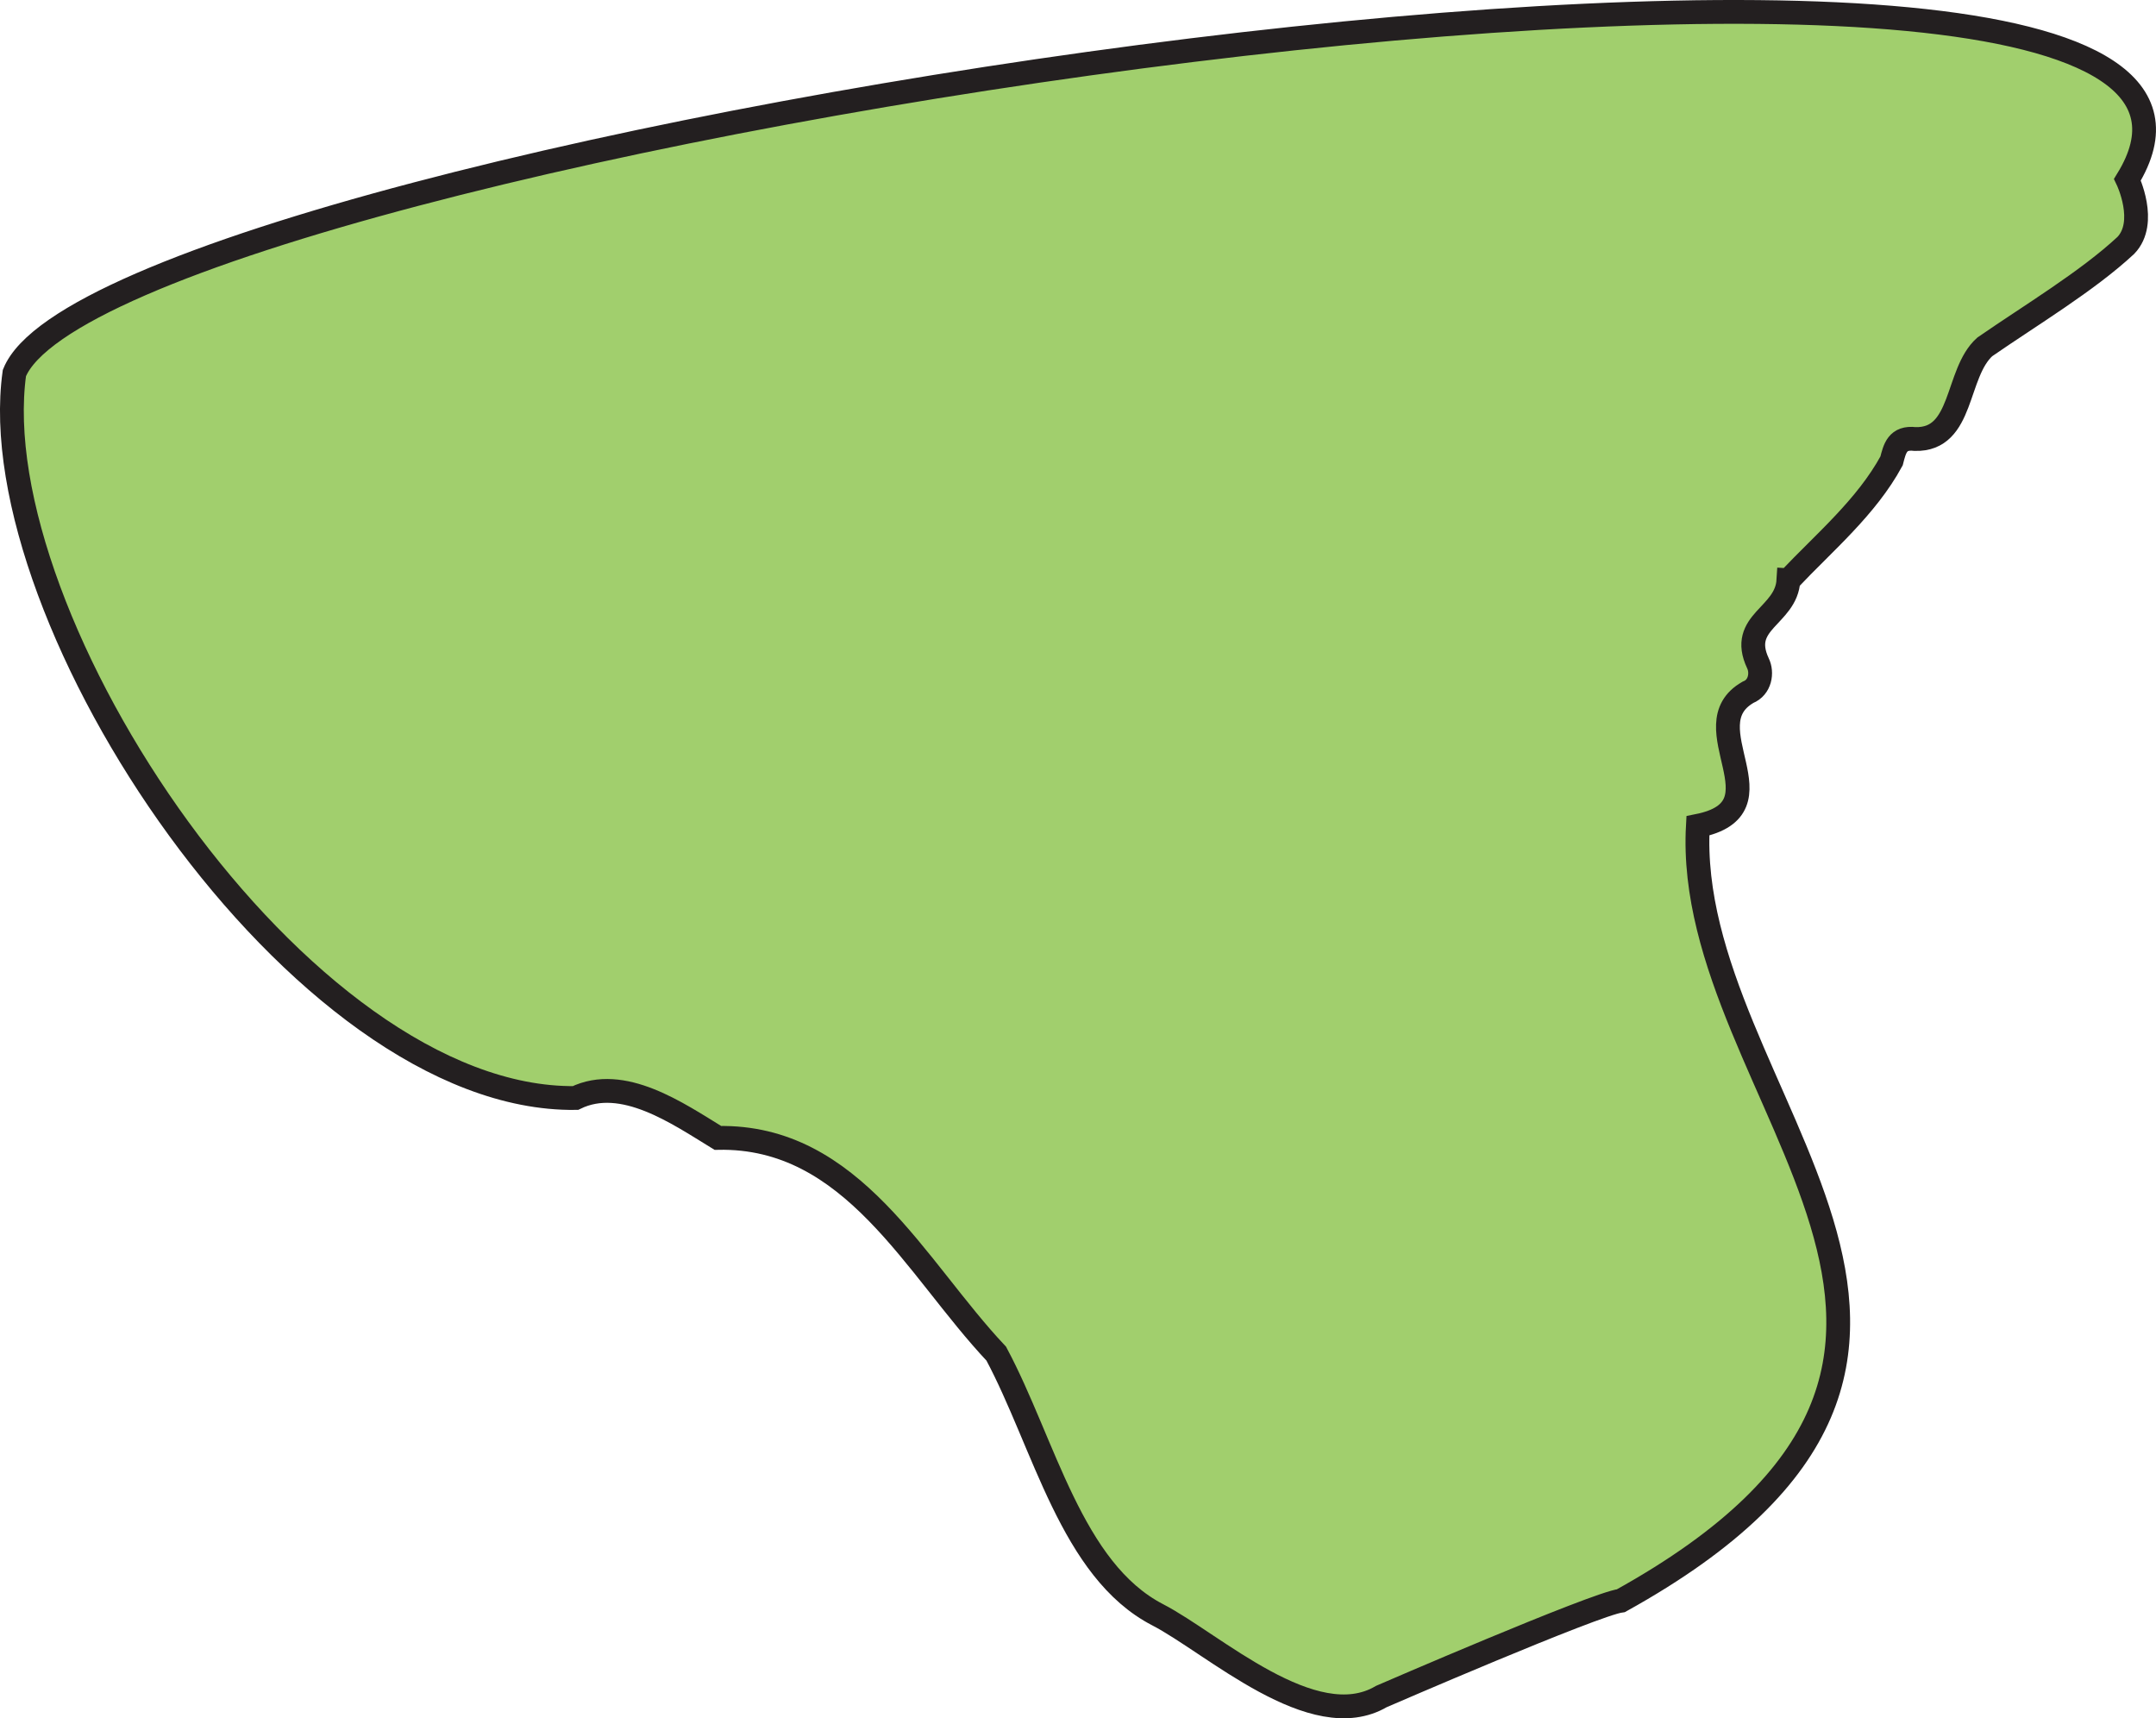 <?xml version="1.0" encoding="UTF-8"?><svg id="Layer_2" xmlns="http://www.w3.org/2000/svg" width="416.63" height="332.03" viewBox="0 0 416.63 332.03"><defs><style>.cls-1{fill:#a1cf6d;stroke:#231f20;stroke-miterlimit:10;stroke-width:4.6px;}</style></defs><g id="Earth"><path class="cls-1" d="M345.6,112.12c-.42,7.02-9.68,7.95-5.89,16.05.88,1.8.45,4.66-1.92,5.6-11.35,6.48,7.58,22.36-9.69,25.81-2.96,52.74,71.73,101.7-14.86,149.72-5.05.64-46.3,18.52-46.3,18.52-13.15,7.75-32.55-10.28-43.22-15.79-16.68-8.62-21.87-33-31.2-50.46-15.68-16.63-27.73-42.22-53.8-41.69-7.79-4.77-18.38-12.16-27.53-7.71C57.94,212.78-3.79,119.54,2.78,72.09,20.45,28.28,455.81-38.04,411.11,34.72c0,0,3.97,8.24-.31,12.7h0c-7.47,6.95-18.48,13.53-27.26,19.61-5.69,5.11-4.03,18.06-13.47,17.8-3.4-.4-3.92,1.79-4.54,4.23-4.89,8.97-12.94,15.68-19.92,23.06Z"/></g></svg>